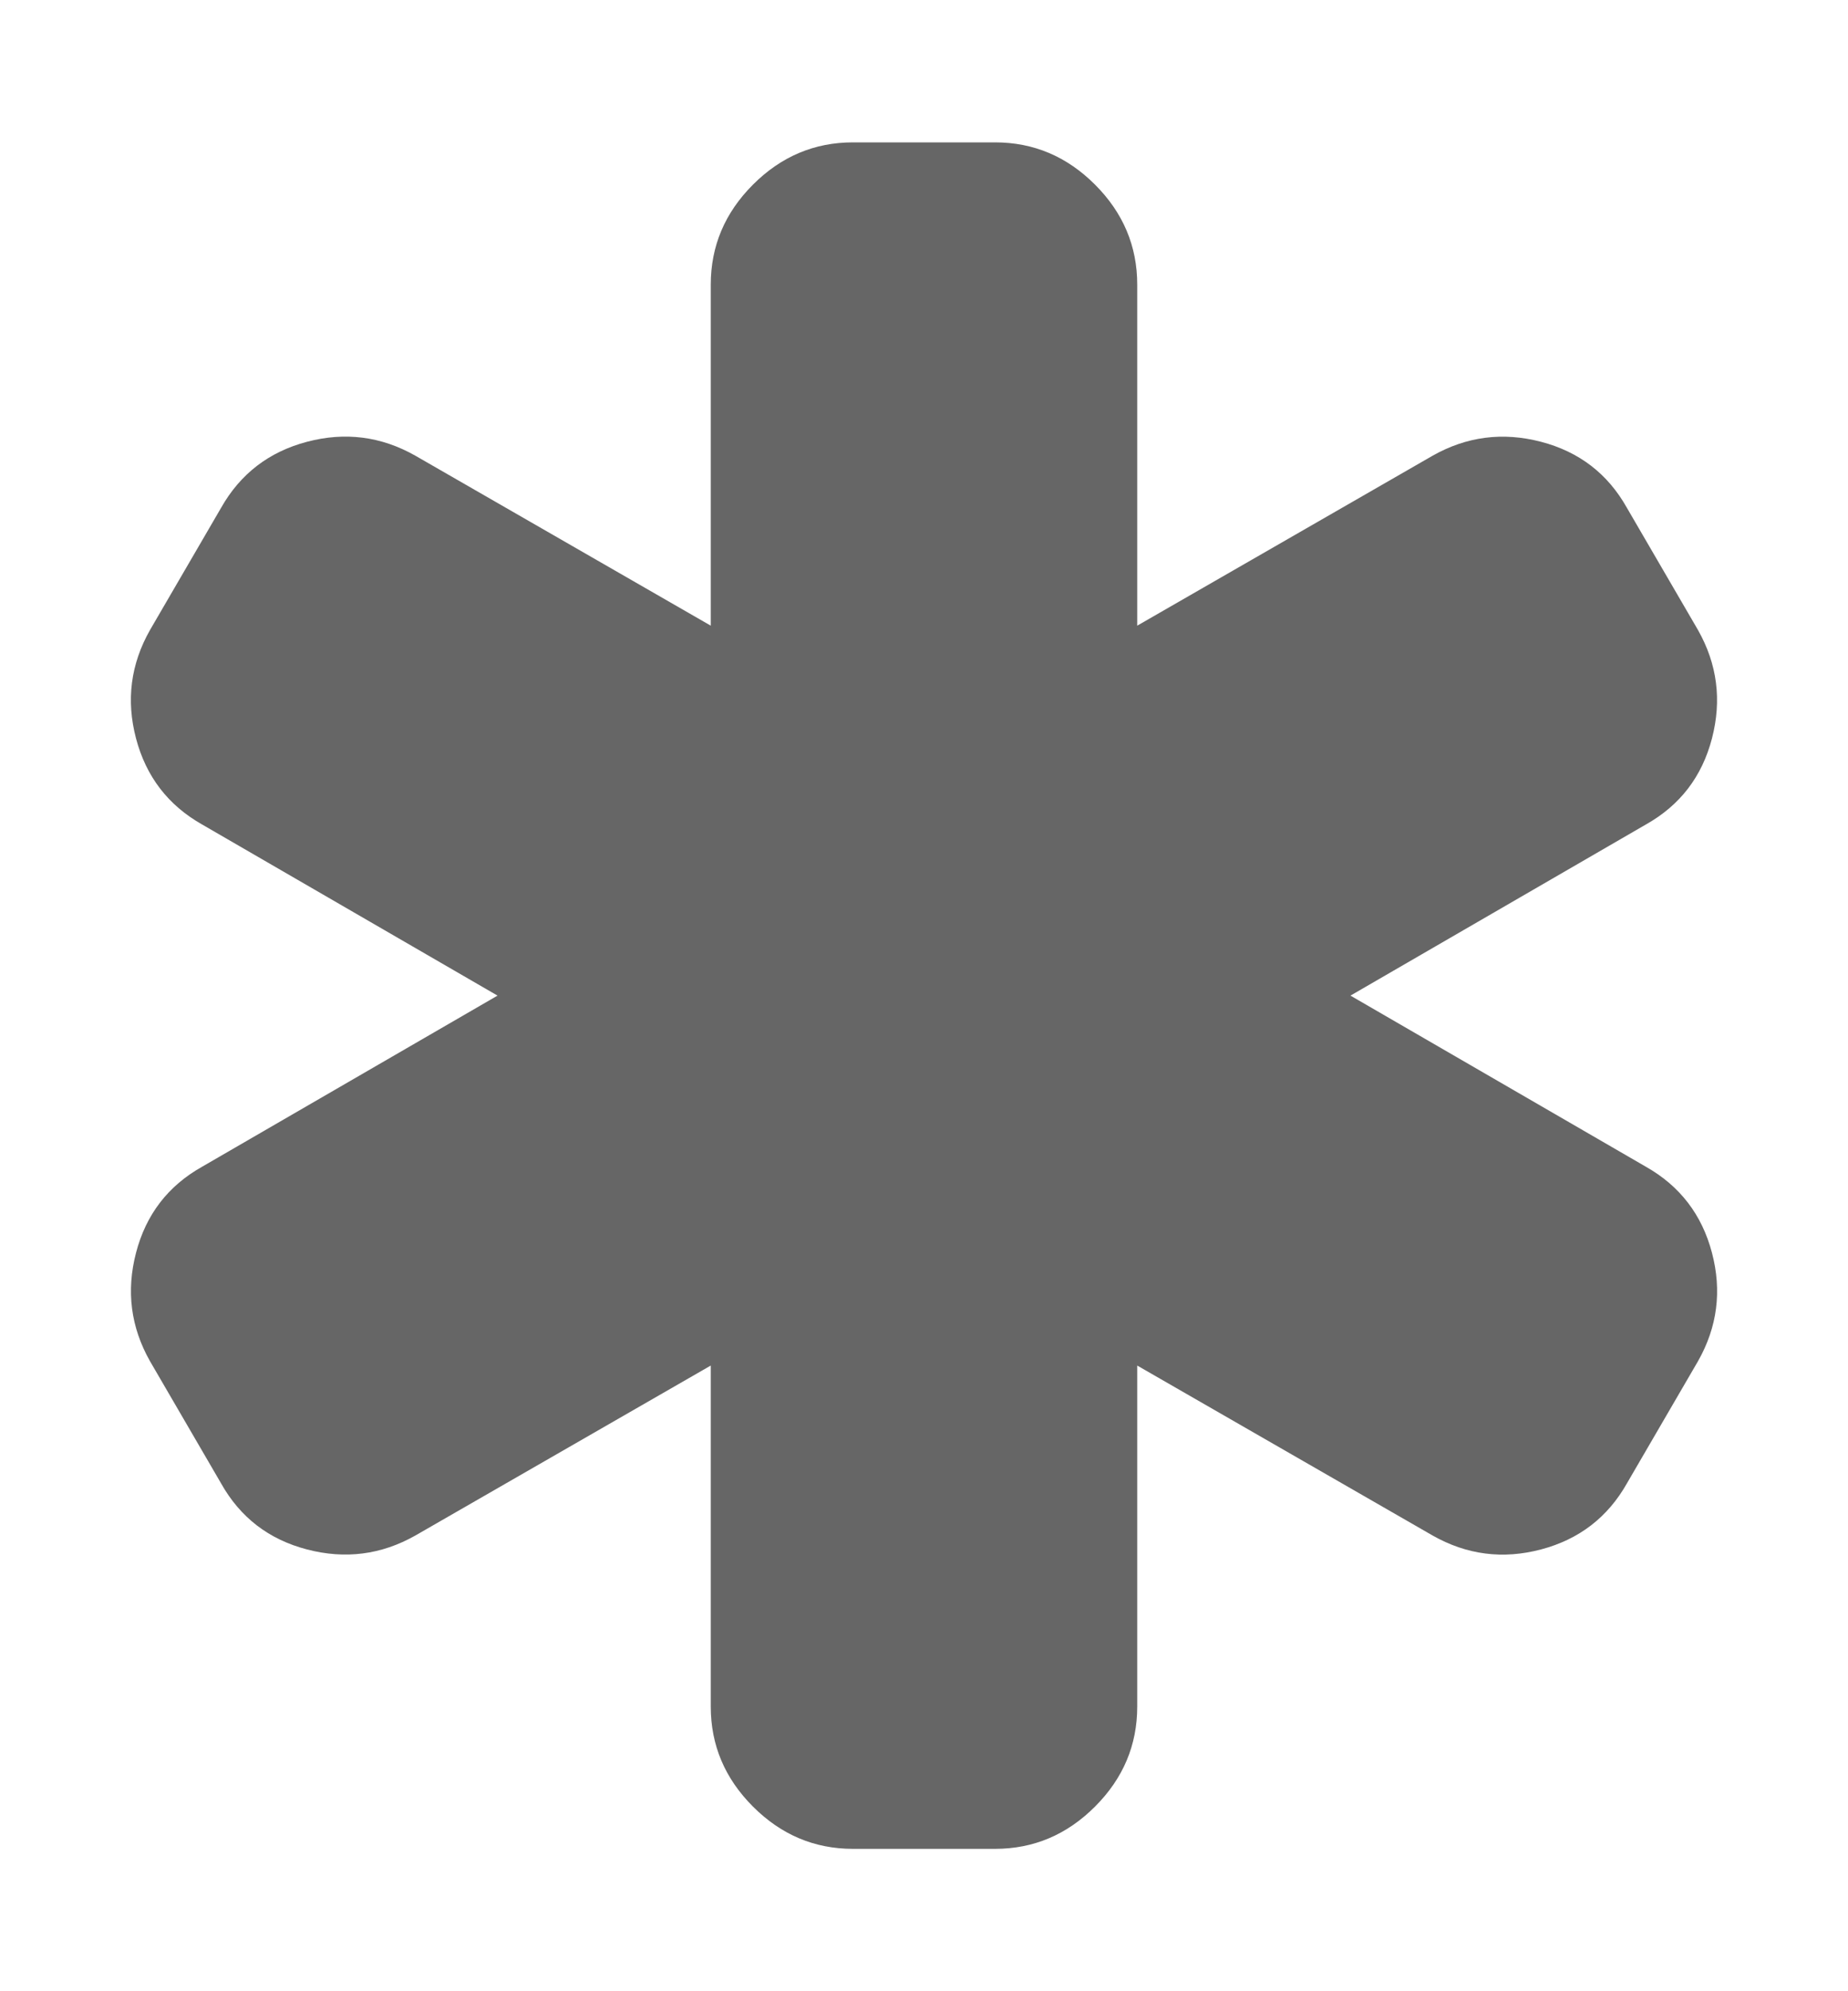 <svg version="1.1" xmlns="http://www.w3.org/2000/svg" width="100%" height="100%" viewBox="0 0 13 14" fill="rgb(102, 102, 102)"><path d="M11.578 8.203q0.359 0.203 0.465 0.605t-0.098 0.762l-0.5 0.859q-0.203 0.359-0.605 0.465t-0.762-0.098l-2.078-1.195v2.398q0 0.406-0.297 0.703t-0.703 0.297h-1q-0.406 0-0.703-0.297t-0.297-0.703v-2.398l-2.078 1.195q-0.359 0.203-0.762 0.098t-0.605-0.465l-0.5-0.859q-0.203-0.359-0.098-0.762t0.465-0.605l2.078-1.203-2.078-1.203q-0.359-0.203-0.465-0.605t0.098-0.762l0.5-0.859q0.203-0.359 0.605-0.465t0.762 0.098l2.078 1.195v-2.398q0-0.406 0.297-0.703t0.703-0.297h1q0.406 0 0.703 0.297t0.297 0.703v2.398l2.078-1.195q0.359-0.203 0.762-0.098t0.605 0.465l0.5 0.859q0.203 0.359 0.098 0.762t-0.465 0.605l-2.078 1.203z"></path></svg>